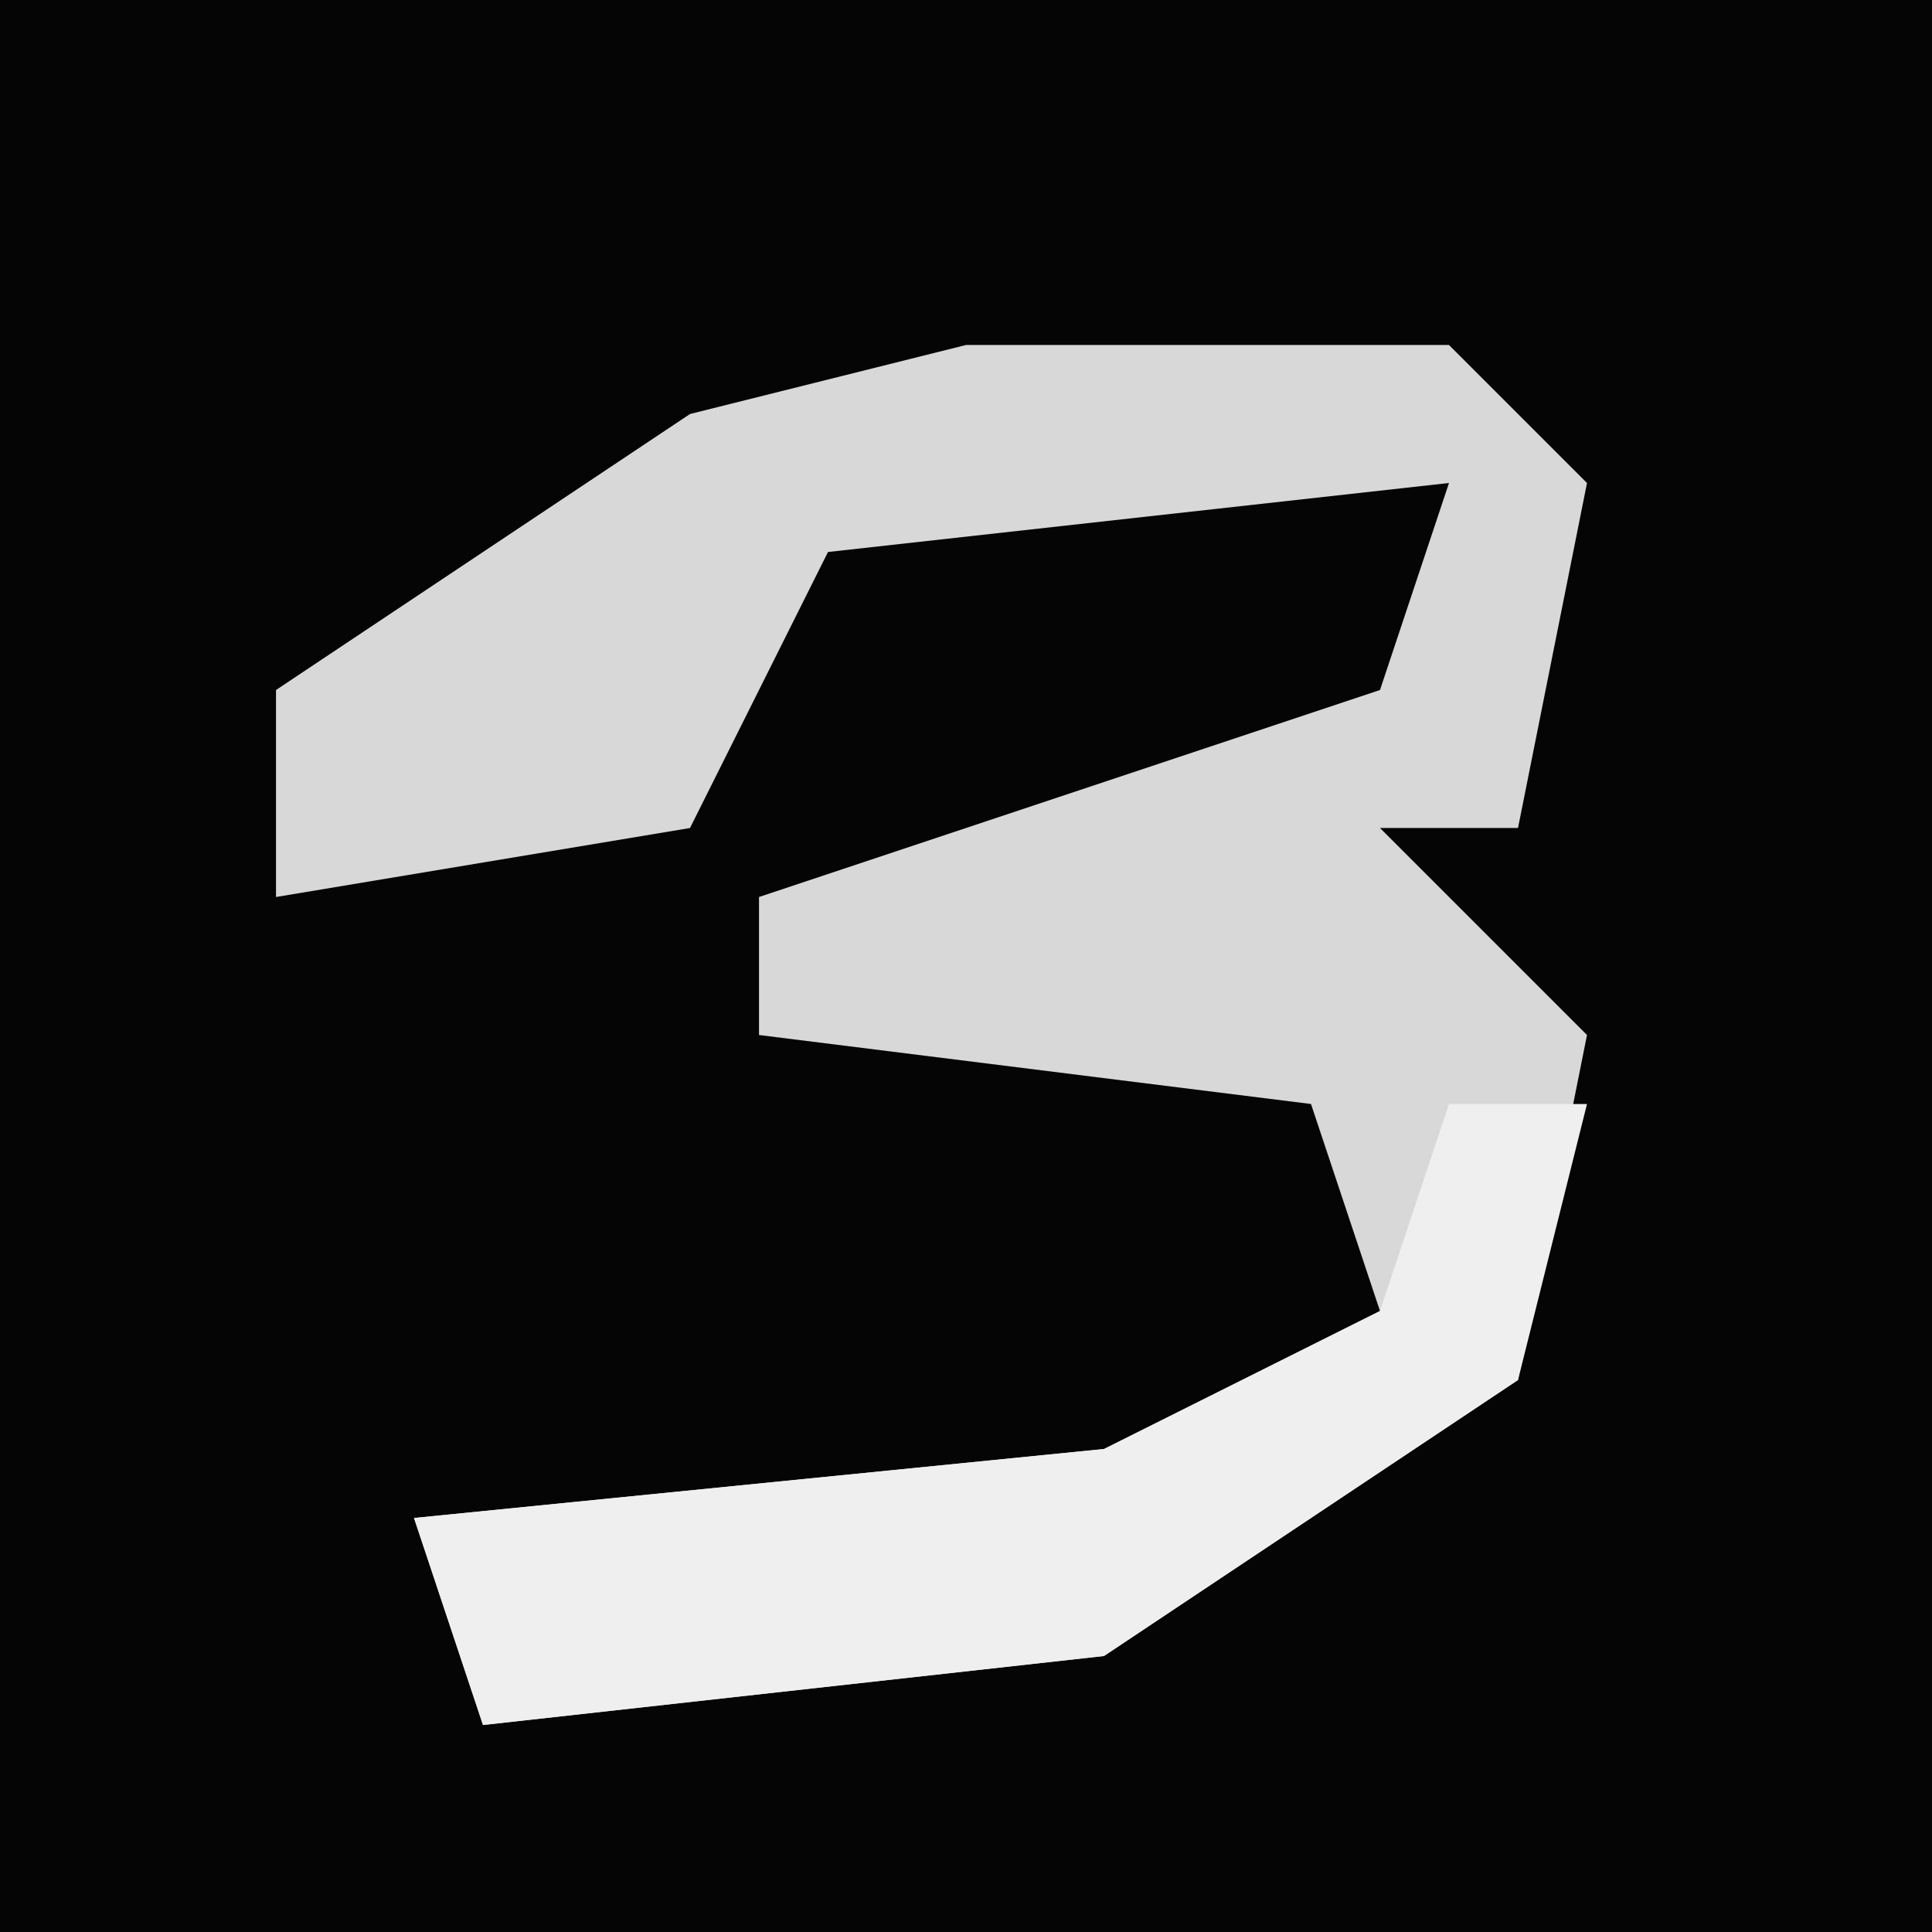 <?xml version="1.0" encoding="UTF-8"?>
<svg version="1.1" xmlns="http://www.w3.org/2000/svg" width="28" height="28">
<path d="M0,0 L28,0 L28,28 L0,28 Z " fill="#050505" transform="translate(0,0)"/>
<path d="M0,0 L7,0 L9,2 L8,7 L6,7 L9,10 L8,15 L2,19 L-7,20 L-8,17 L2,16 L6,14 L5,11 L-3,10 L-3,8 L6,5 L7,2 L-2,3 L-4,7 L-10,8 L-10,5 L-4,1 Z " fill="#D8D8D8" transform="translate(14,5)"/>
<path d="M0,0 L2,0 L1,4 L-5,8 L-14,9 L-15,6 L-5,5 L-1,3 Z " fill="#EFEFEF" transform="translate(21,16)"/>
</svg>
